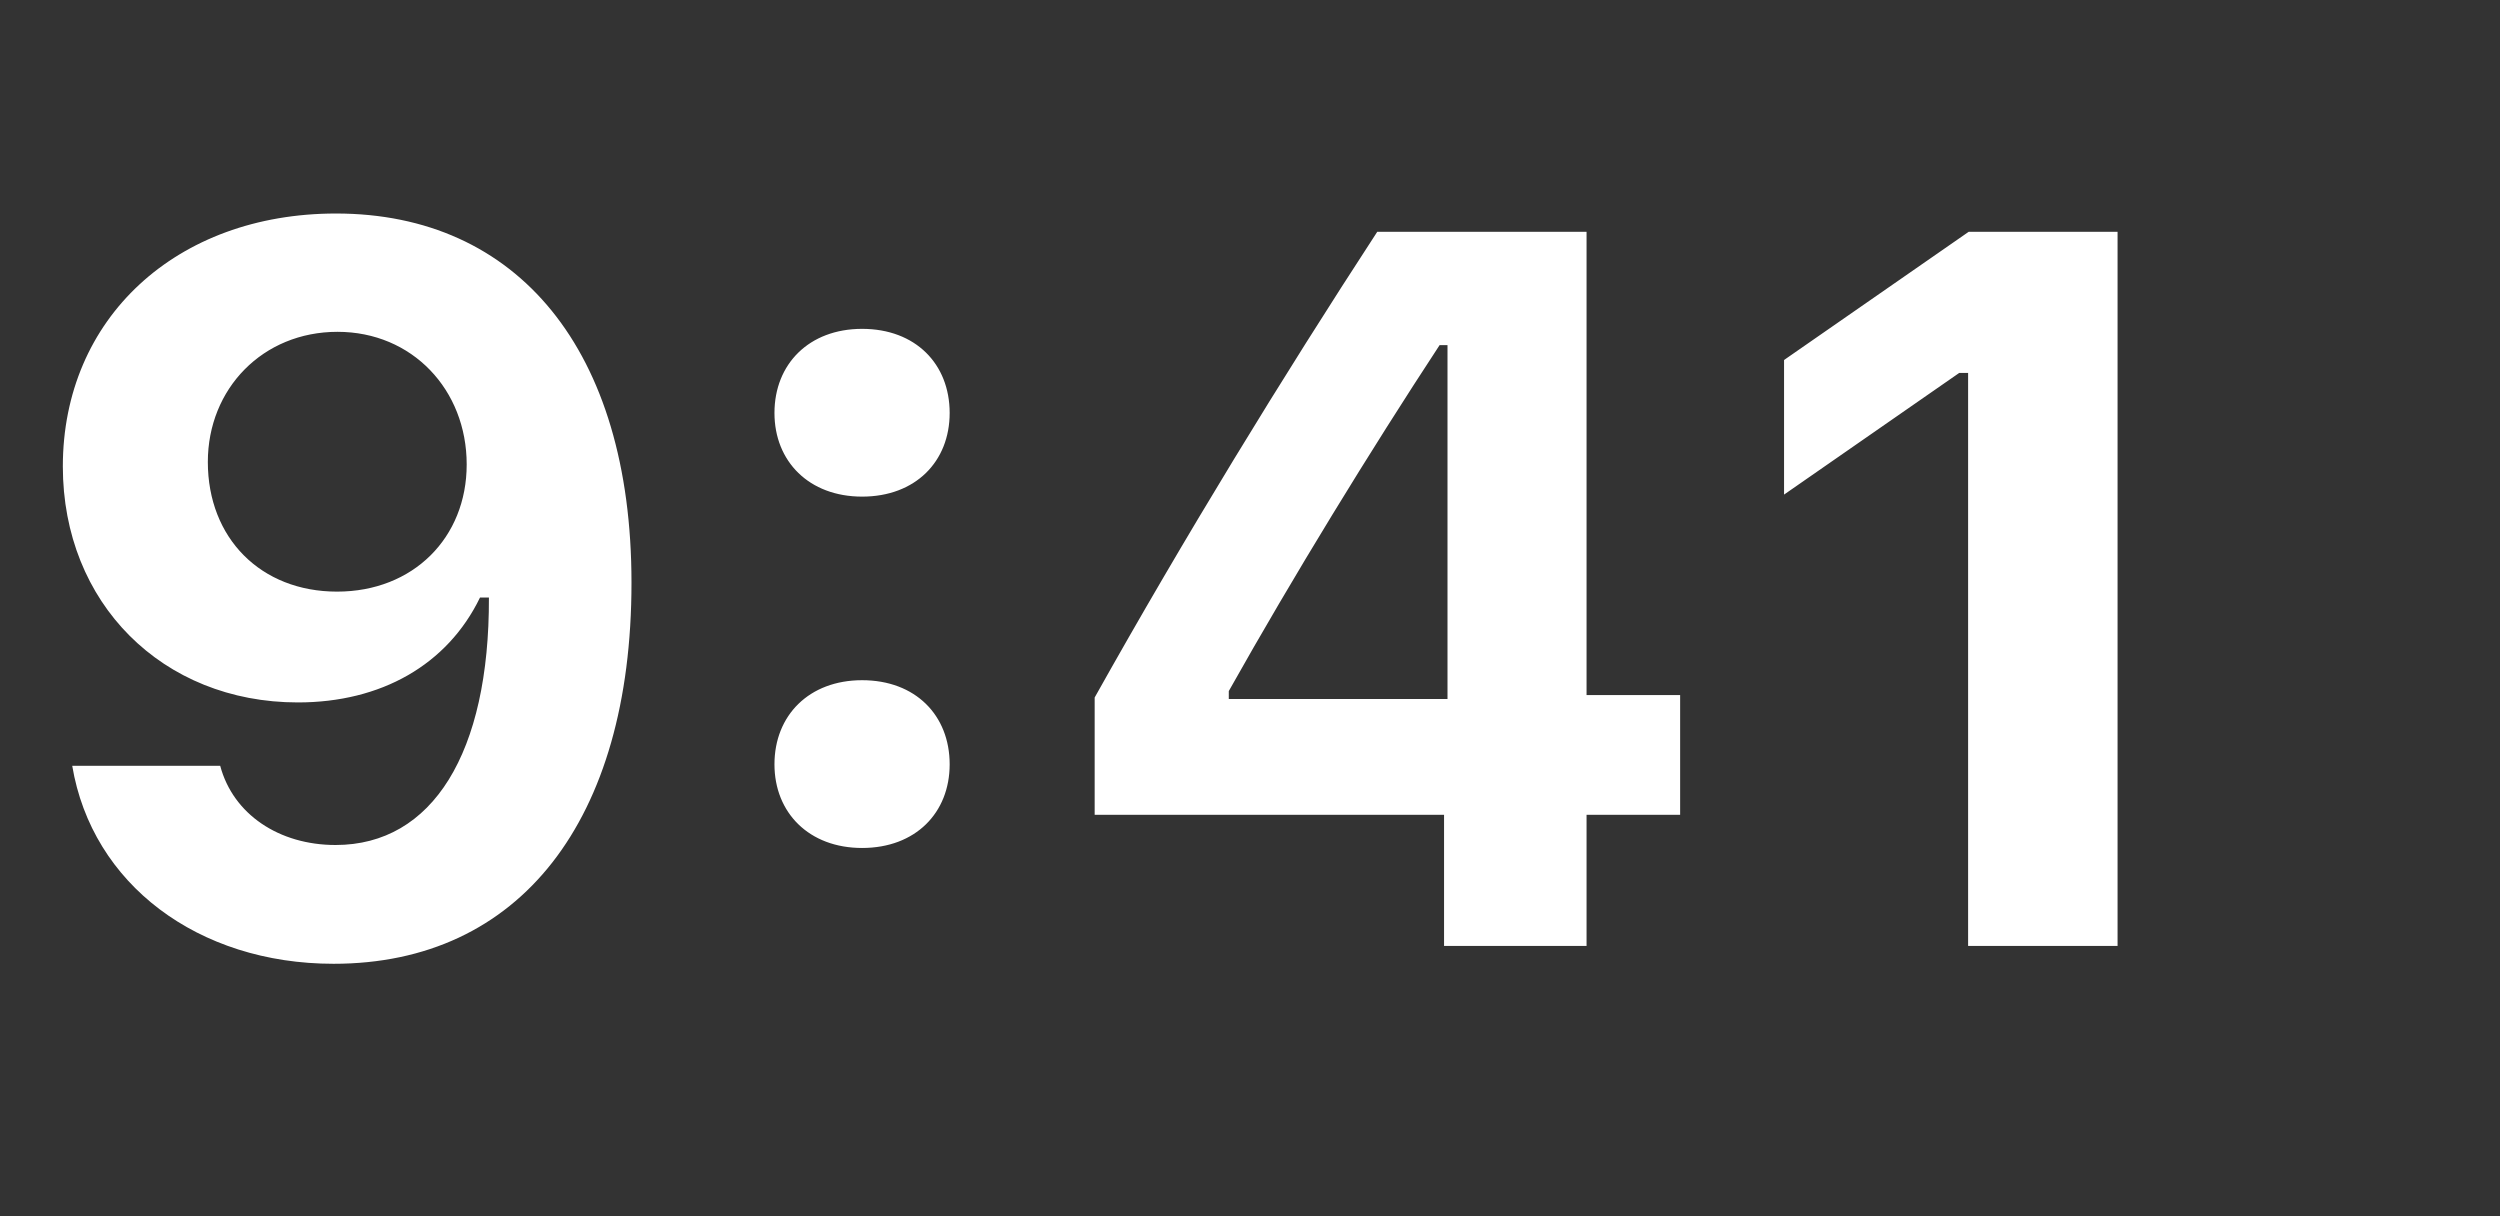 <svg width="37" height="18" viewBox="0 0 37 18" fill="none" xmlns="http://www.w3.org/2000/svg">
<rect x="0" y="0" width="37" height="18" fill="#333333" stroke="none"/>
<path d="M4.937 14.264C7.69 14.264 9.346 12.147 9.346 8.624C9.346 5.174 7.654 3.16 4.973 3.16C2.607 3.16 0.93 4.713 0.93 6.903C0.93 8.924 2.402 10.396 4.409 10.396C5.64 10.396 6.621 9.84 7.104 8.844H7.236C7.244 11.144 6.401 12.506 4.966 12.506C4.131 12.506 3.45 12.052 3.259 11.334H1.069C1.362 13.085 2.93 14.264 4.937 14.264ZM4.988 8.756C3.86 8.756 3.076 7.965 3.076 6.837C3.076 5.753 3.889 4.911 4.995 4.911C6.101 4.911 6.907 5.768 6.907 6.874C6.907 7.958 6.116 8.756 4.988 8.756ZM12.759 7.35C13.55 7.35 14.055 6.83 14.055 6.112C14.055 5.387 13.55 4.867 12.759 4.867C11.975 4.867 11.462 5.387 11.462 6.112C11.462 6.83 11.975 7.35 12.759 7.35ZM12.759 12.55C13.55 12.55 14.055 12.03 14.055 11.312C14.055 10.587 13.55 10.067 12.759 10.067C11.975 10.067 11.462 10.587 11.462 11.312C11.462 12.03 11.975 12.55 12.759 12.55ZM21.372 14H23.481V12.059H24.866V10.287H23.481V3.431H20.383C18.97 5.599 17.534 7.943 16.201 10.323V12.059H21.372V14ZM18.186 10.228C19.145 8.521 20.273 6.683 21.306 5.108H21.423V10.345H18.186V10.228ZM29.128 14H31.34V3.431H29.136L26.404 5.328V7.32L28.997 5.519H29.128V14Z" fill="white"/>
</svg>
